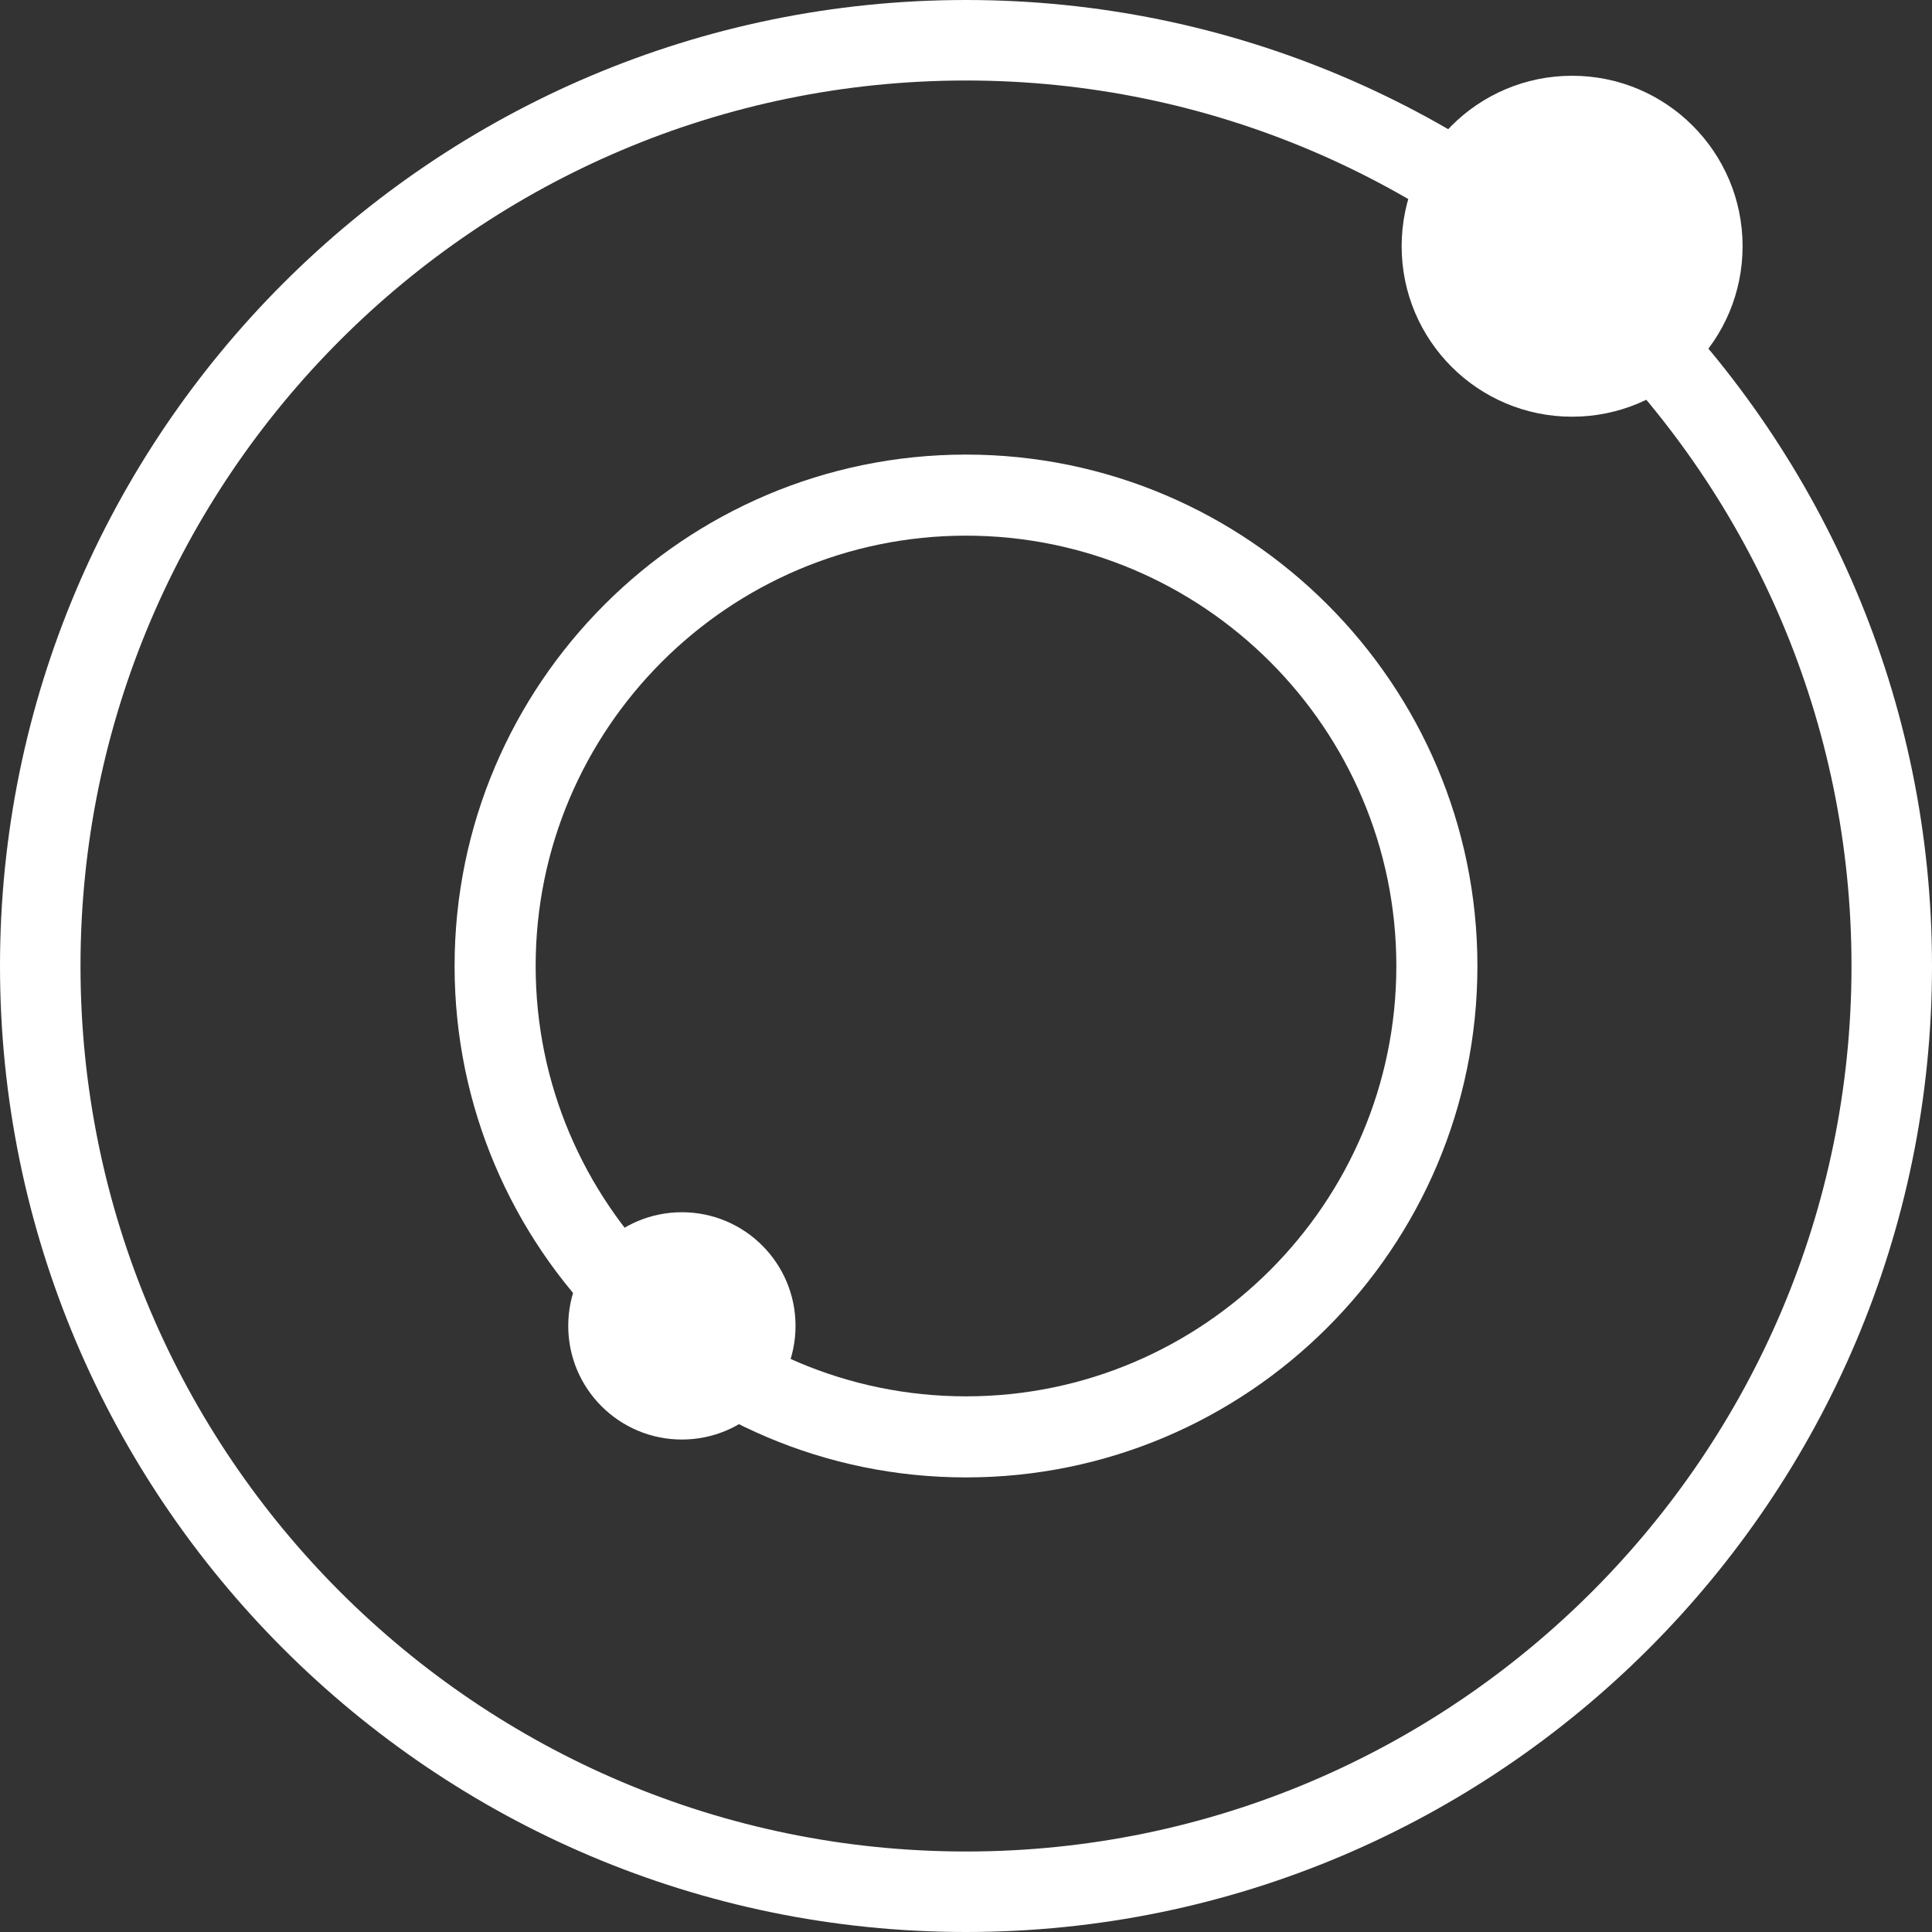 <?xml version="1.0" encoding="UTF-8"?>
<svg width="51px" height="51px" viewBox="0 0 51 51" version="1.1" xmlns="http://www.w3.org/2000/svg" xmlns:xlink="http://www.w3.org/1999/xlink">
    <rect x="0" y="0" width="51" height="51" fill="#333333" stroke="none"/>
    <title>chart</title>
    <g id="Page-1" stroke="none" stroke-width="1" fill="none" fill-rule="evenodd">
        <g id="Ship-yard-Copy-2" transform="translate(-282, -1265)" fill="#FFFFFF">
            <g id="chart" transform="translate(282, 1265)">
                <path d="M25.5,2.125 C12.611,2.125 2.125,12.611 2.125,25.5 C2.125,38.389 12.611,48.875 25.5,48.875 C38.389,48.875 48.875,38.389 48.875,25.5 C48.875,12.611 38.389,2.125 25.5,2.125 M25.5,51 C11.44,51 0,39.56 0,25.5 C0,11.44 11.44,0 25.5,0 C39.56,0 51,11.44 51,25.5 C51,39.56 39.56,51 25.5,51" id="Fill-1"></path>
                <path d="M25.5,14.14 C19.236,14.14 14.14,19.236 14.14,25.5 C14.14,31.763 19.236,36.86 25.5,36.86 C31.763,36.86 36.86,31.763 36.86,25.5 C36.86,19.236 31.763,14.14 25.5,14.14 M25.5,39 C18.056,39 12,32.944 12,25.5 C12,18.056 18.057,12 25.5,12 C32.944,12 39,18.057 39,25.5 C39,32.944 32.944,39 25.5,39" id="Fill-3"></path>
                <path d="M41.5,2 C43.986,2 46,4.014 46,6.5 C46,8.986 43.986,11 41.5,11 C39.014,11 37,8.986 37,6.5 C37,4.014 39.014,2 41.5,2" id="Fill-5"></path>
                <path d="M18,32 C19.657,32 21,33.343 21,35 C21,36.657 19.657,38 18,38 C16.343,38 15,36.657 15,35 C15,33.343 16.343,32 18,32" id="Fill-7"></path>
            </g>
        </g>
    </g>
</svg>